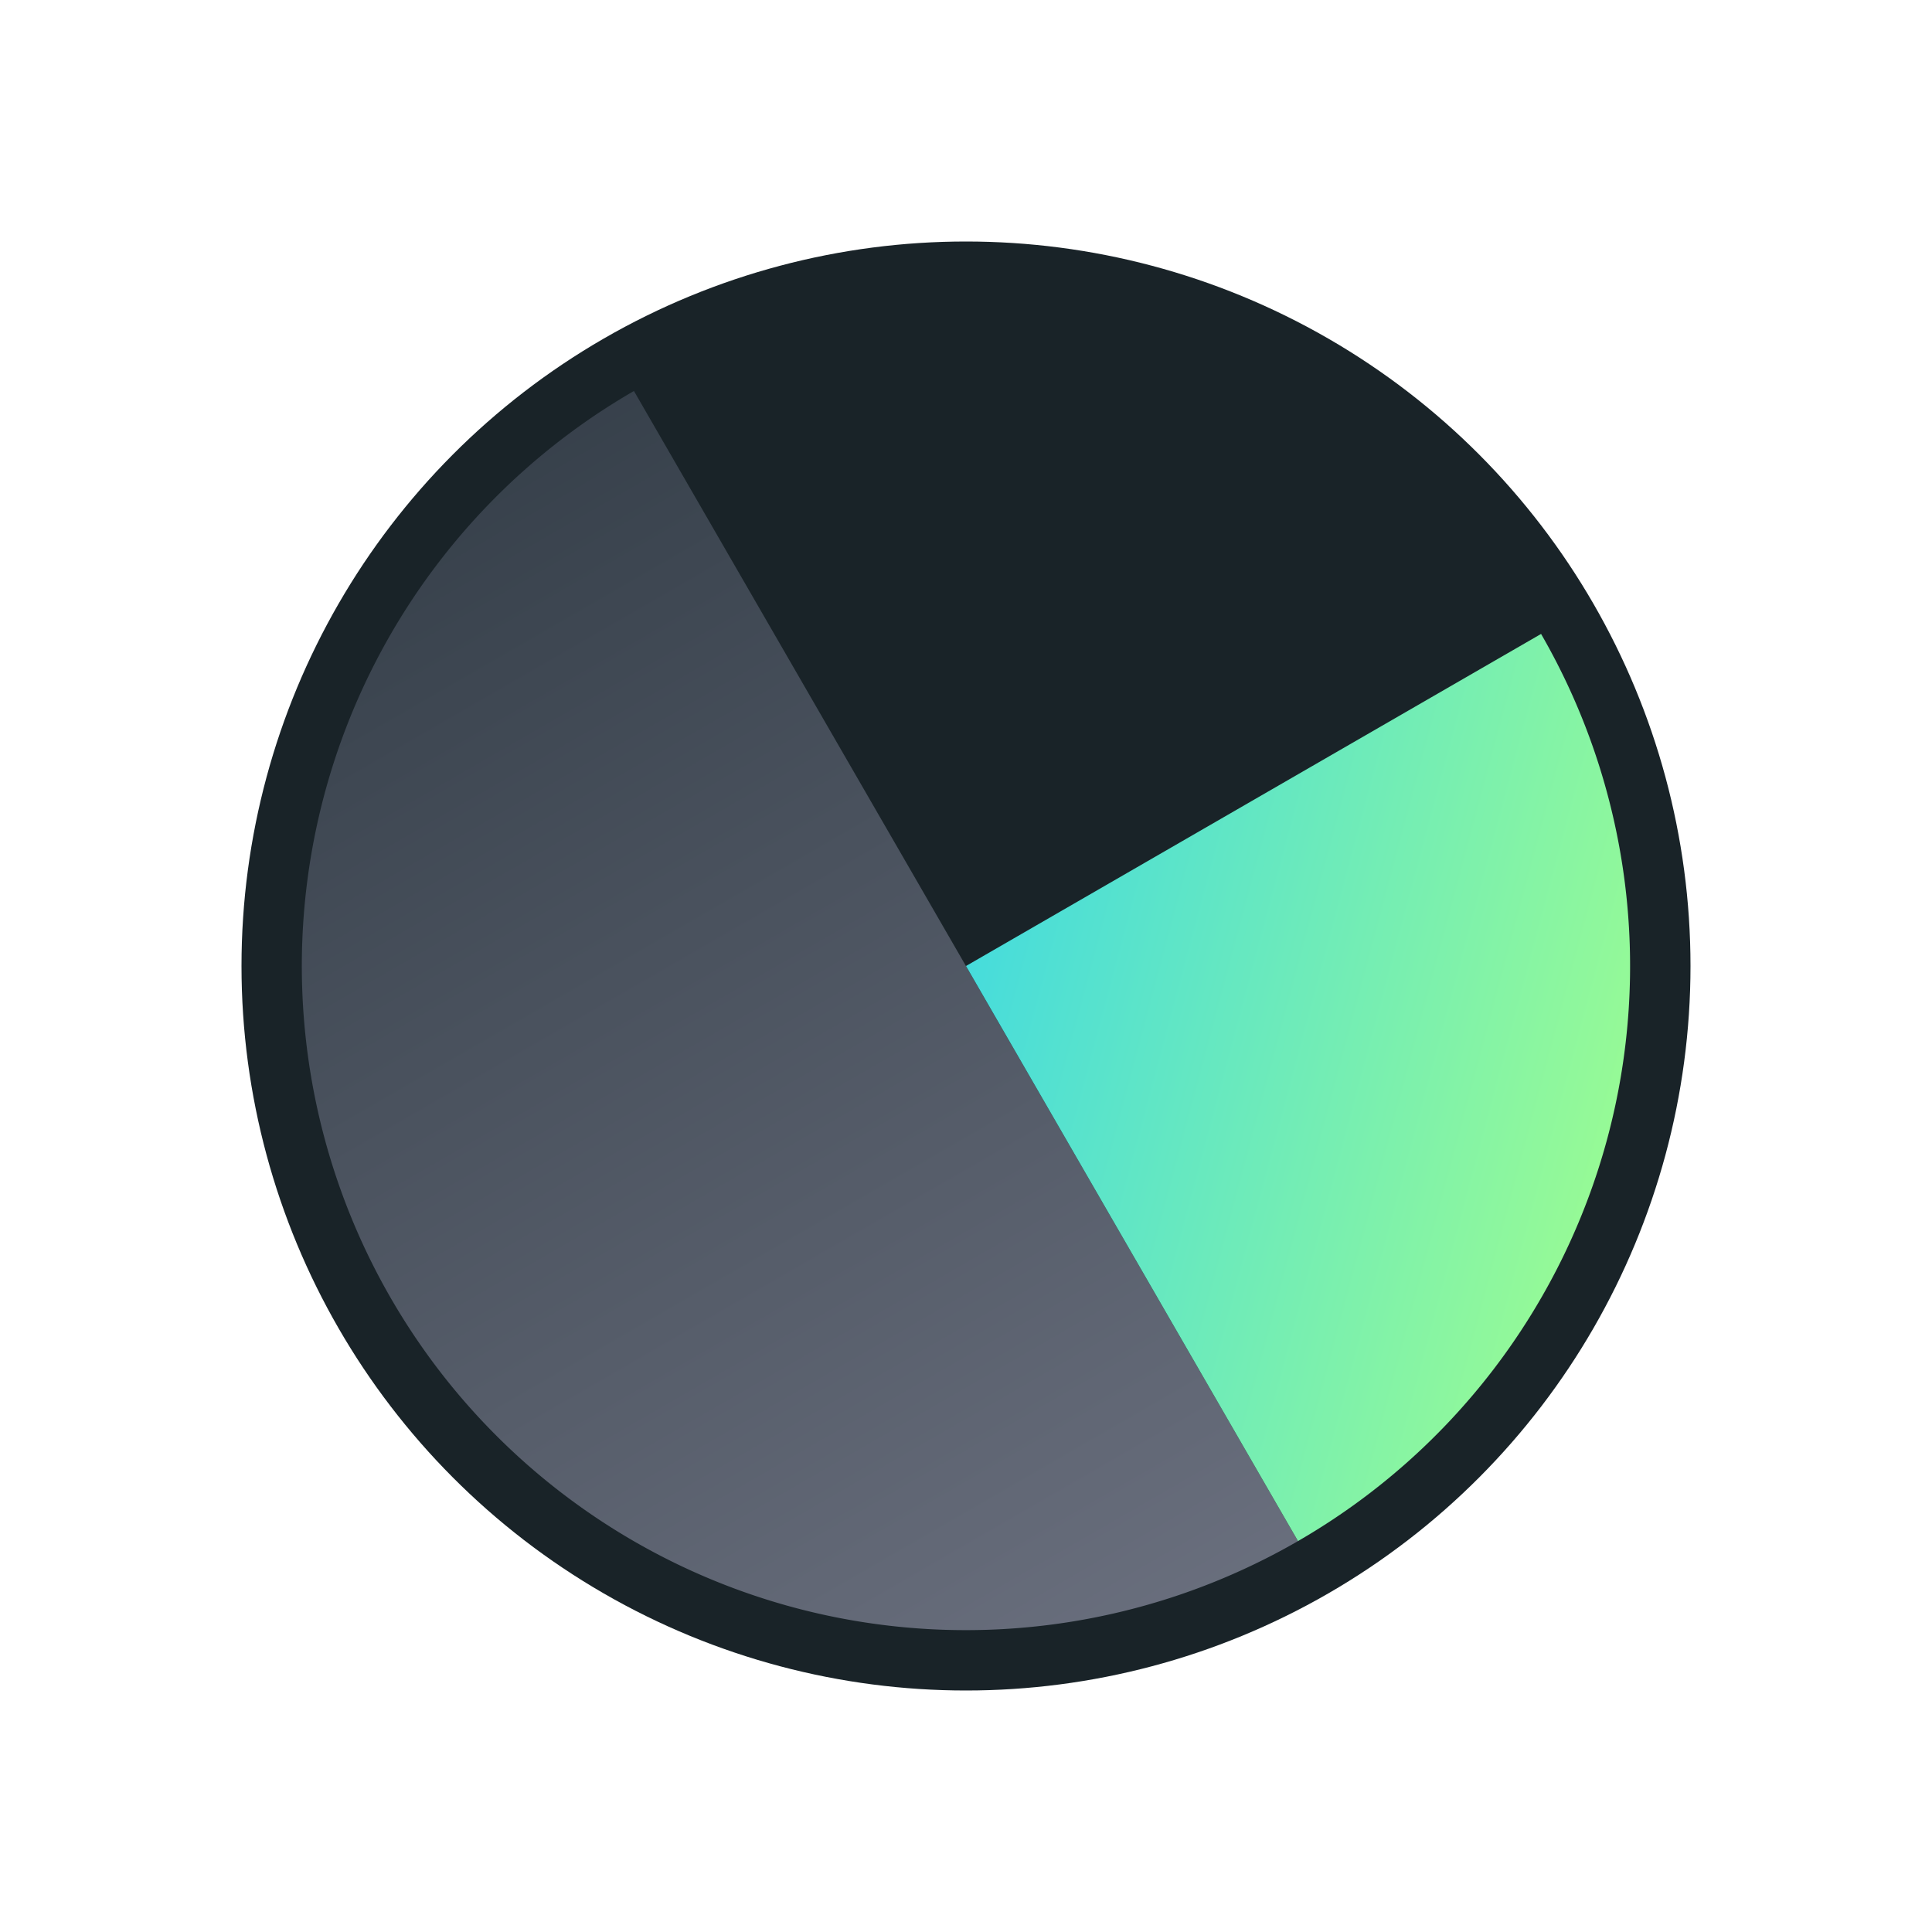 <?xml version="1.0" encoding="UTF-8" standalone="no"?>
<svg
   xmlns:dc="http://purl.org/dc/elements/1.1/"
   xmlns:cc="http://creativecommons.org/ns#"
   xmlns:rdf="http://www.w3.org/1999/02/22-rdf-syntax-ns#"
   xmlns:svg="http://www.w3.org/2000/svg"
   xmlns="http://www.w3.org/2000/svg"
   xmlns:xlink="http://www.w3.org/1999/xlink"
   xmlns:sodipodi="http://sodipodi.sourceforge.net/DTD/sodipodi-0.dtd"
   xmlns:inkscape="http://www.inkscape.org/namespaces/inkscape"
   width="32"
   height="32"
   viewBox="0 0 32 32"
   id="svg2"
   version="1.1"
   inkscape:version="1.0.2 (e86c870879, 2021-01-15)"
   sodipodi:docname="wait-14.svg">
  <defs
     id="defs4">
    <linearGradient
       gradientUnits="userSpaceOnUse"
       gradientTransform="matrix(1.028,0,0,0.984,343.323,796.717)"
       x1="17.871"
       y1="7.669"
       x2="17.871"
       y2="17.893"
       id="linearGradient-colour1">
      <stop
         stop-color="#FBB114"
         offset="0%"
         id="stop7" />
      <stop
         stop-color="#FF9508"
         offset="100%"
         id="stop9" />
    </linearGradient>
    <linearGradient
       gradientUnits="userSpaceOnUse"
       gradientTransform="matrix(0.945,0,0,1.071,343.323,796.717)"
       x1="23.954"
       y1="8.61"
       x2="23.954"
       y2="19.256"
       id="linearGradient-colour2">
      <stop
         stop-color="#FF645D"
         offset="0%"
         id="stop12" />
      <stop
         stop-color="#FF4332"
         offset="100%"
         id="stop14" />
    </linearGradient>
    <linearGradient
       gradientUnits="userSpaceOnUse"
       gradientTransform="matrix(1.104,0,0,0.916,343.323,796.717)"
       x1="20.127"
       y1="19.205"
       x2="20.127"
       y2="29.033"
       id="linearGradient-colour3">
      <stop
         stop-color="#CA70E1"
         offset="0%"
         id="stop17" />
      <stop
         stop-color="#B452CB"
         offset="100%"
         id="stop19" />
    </linearGradient>
    <linearGradient
       gradientUnits="userSpaceOnUse"
       gradientTransform="matrix(1.028,0,0,0.984,343.323,796.717)"
       x1="16.36"
       y1="17.893"
       x2="16.36"
       y2="28.118"
       id="linearGradient-colour4">
      <stop
         stop-color="#14ADF6"
         offset="0%"
         id="stop22" />
      <stop
         stop-color="#1191F4"
         offset="100%"
         id="stop24" />
    </linearGradient>
    <linearGradient
       gradientUnits="userSpaceOnUse"
       gradientTransform="matrix(0.945,0,0,1.071,343.323,796.717)"
       x1="13.308"
       y1="13.619"
       x2="13.308"
       y2="24.265"
       id="linearGradient-colour5">
      <stop
         stop-color="#52CF30"
         offset="0%"
         id="stop27" />
      <stop
         stop-color="#3BBD1C"
         offset="100%"
         id="stop29" />
    </linearGradient>
    <linearGradient
       gradientUnits="userSpaceOnUse"
       gradientTransform="matrix(1.104,0,0,0.916,343.323,796.717)"
       x1="11.766"
       y1="9.377"
       x2="11.766"
       y2="19.205"
       id="linearGradient-colour6">
      <stop
         stop-color="#FFD305"
         offset="0%"
         id="stop32" />
      <stop
         stop-color="#FDCF01"
         offset="100%"
         id="stop34" />
    </linearGradient>
    <linearGradient
       inkscape:collect="always"
       xlink:href="#linearGradient910"
       id="linearGradient904"
       x1="8"
       y1="5"
       x2="27"
       y2="24"
       gradientUnits="userSpaceOnUse"
       gradientTransform="rotate(-165,83.167,526.181)" />
    <linearGradient
       inkscape:collect="always"
       id="linearGradient910">
      <stop
         style="stop-color:#6e7382;stop-opacity:1"
         offset="0"
         id="stop906" />
      <stop
         style="stop-color:#323c46;stop-opacity:1"
         offset="1"
         id="stop908" />
    </linearGradient>
    <linearGradient
       inkscape:collect="always"
       xlink:href="#linearGradient939"
       id="linearGradient941"
       x1="-66"
       y1="1036.362"
       x2="-55"
       y2="1036.362"
       gradientUnits="userSpaceOnUse"
       gradientTransform="rotate(-165,-19.5,1031.689)" />
    <linearGradient
       inkscape:collect="always"
       id="linearGradient939">
      <stop
         style="stop-color:#96fa96;stop-opacity:1"
         offset="0"
         id="stop935" />
      <stop
         style="stop-color:#46dcdc;stop-opacity:1"
         offset="1"
         id="stop937" />
    </linearGradient>
  </defs>
  <sodipodi:namedview
     id="base"
     pagecolor="#dcdcdc"
     bordercolor="#666666"
     borderopacity="1.0"
     inkscape:pageopacity="0"
     inkscape:pageshadow="2"
     inkscape:zoom="15.839192"
     inkscape:cx="23.211384"
     inkscape:cy="16.652494"
     inkscape:document-units="px"
     inkscape:current-layer="layer1"
     showgrid="true"
     units="px"
     inkscape:document-rotation="0"
     inkscape:window-width="1920"
     inkscape:window-height="936"
     inkscape:window-x="0"
     inkscape:window-y="38"
     inkscape:window-maximized="1">
    <inkscape:grid
       type="xygrid"
       id="grid872" />
  </sodipodi:namedview>
  <g
     inkscape:label="Layer 1"
     inkscape:groupmode="layer"
     id="layer1"
     transform="translate(0,-1020.362)">
    <circle
       style="opacity:1;fill:#192328;fill-opacity:1;stroke:none;stroke-width:1.091;stroke-linecap:round;stroke-linejoin:round;paint-order:stroke fill markers"
       id="path943"
       cx="-16"
       cy="-1036.362"
       r="12"
       transform="scale(-1)" />
    <circle
       style="opacity:1;fill:#192328;fill-opacity:1;stroke:none;stroke-linecap:round;stroke-linejoin:round;paint-order:stroke fill markers"
       id="path889"
       cx="-283.685"
       cy="-996.908"
       r="11"
       transform="rotate(-165)" />
    <path
       id="path895"
       style="opacity:1;fill:url(#linearGradient904);fill-opacity:1;stroke:none;stroke-linecap:round;stroke-linejoin:round;paint-order:stroke fill markers"
       d="m 21.499,1045.888 -10.999,-19.05 a 11,11 0 0 0 -5.126,6.678 11,11 0 0 0 7.778,13.472 11,11 0 0 0 8.346,-1.1 z" />
    <path
       id="path922"
       style="opacity:1;fill:url(#linearGradient941);fill-opacity:1;stroke:none;stroke-linecap:round;stroke-linejoin:round;paint-order:stroke fill markers"
       d="m 16,1036.362 5.499,9.525 a 11,11 0 0 0 5.126,-6.678 11,11 0 0 0 -1.1,-8.347 z" />
  </g>
</svg>
